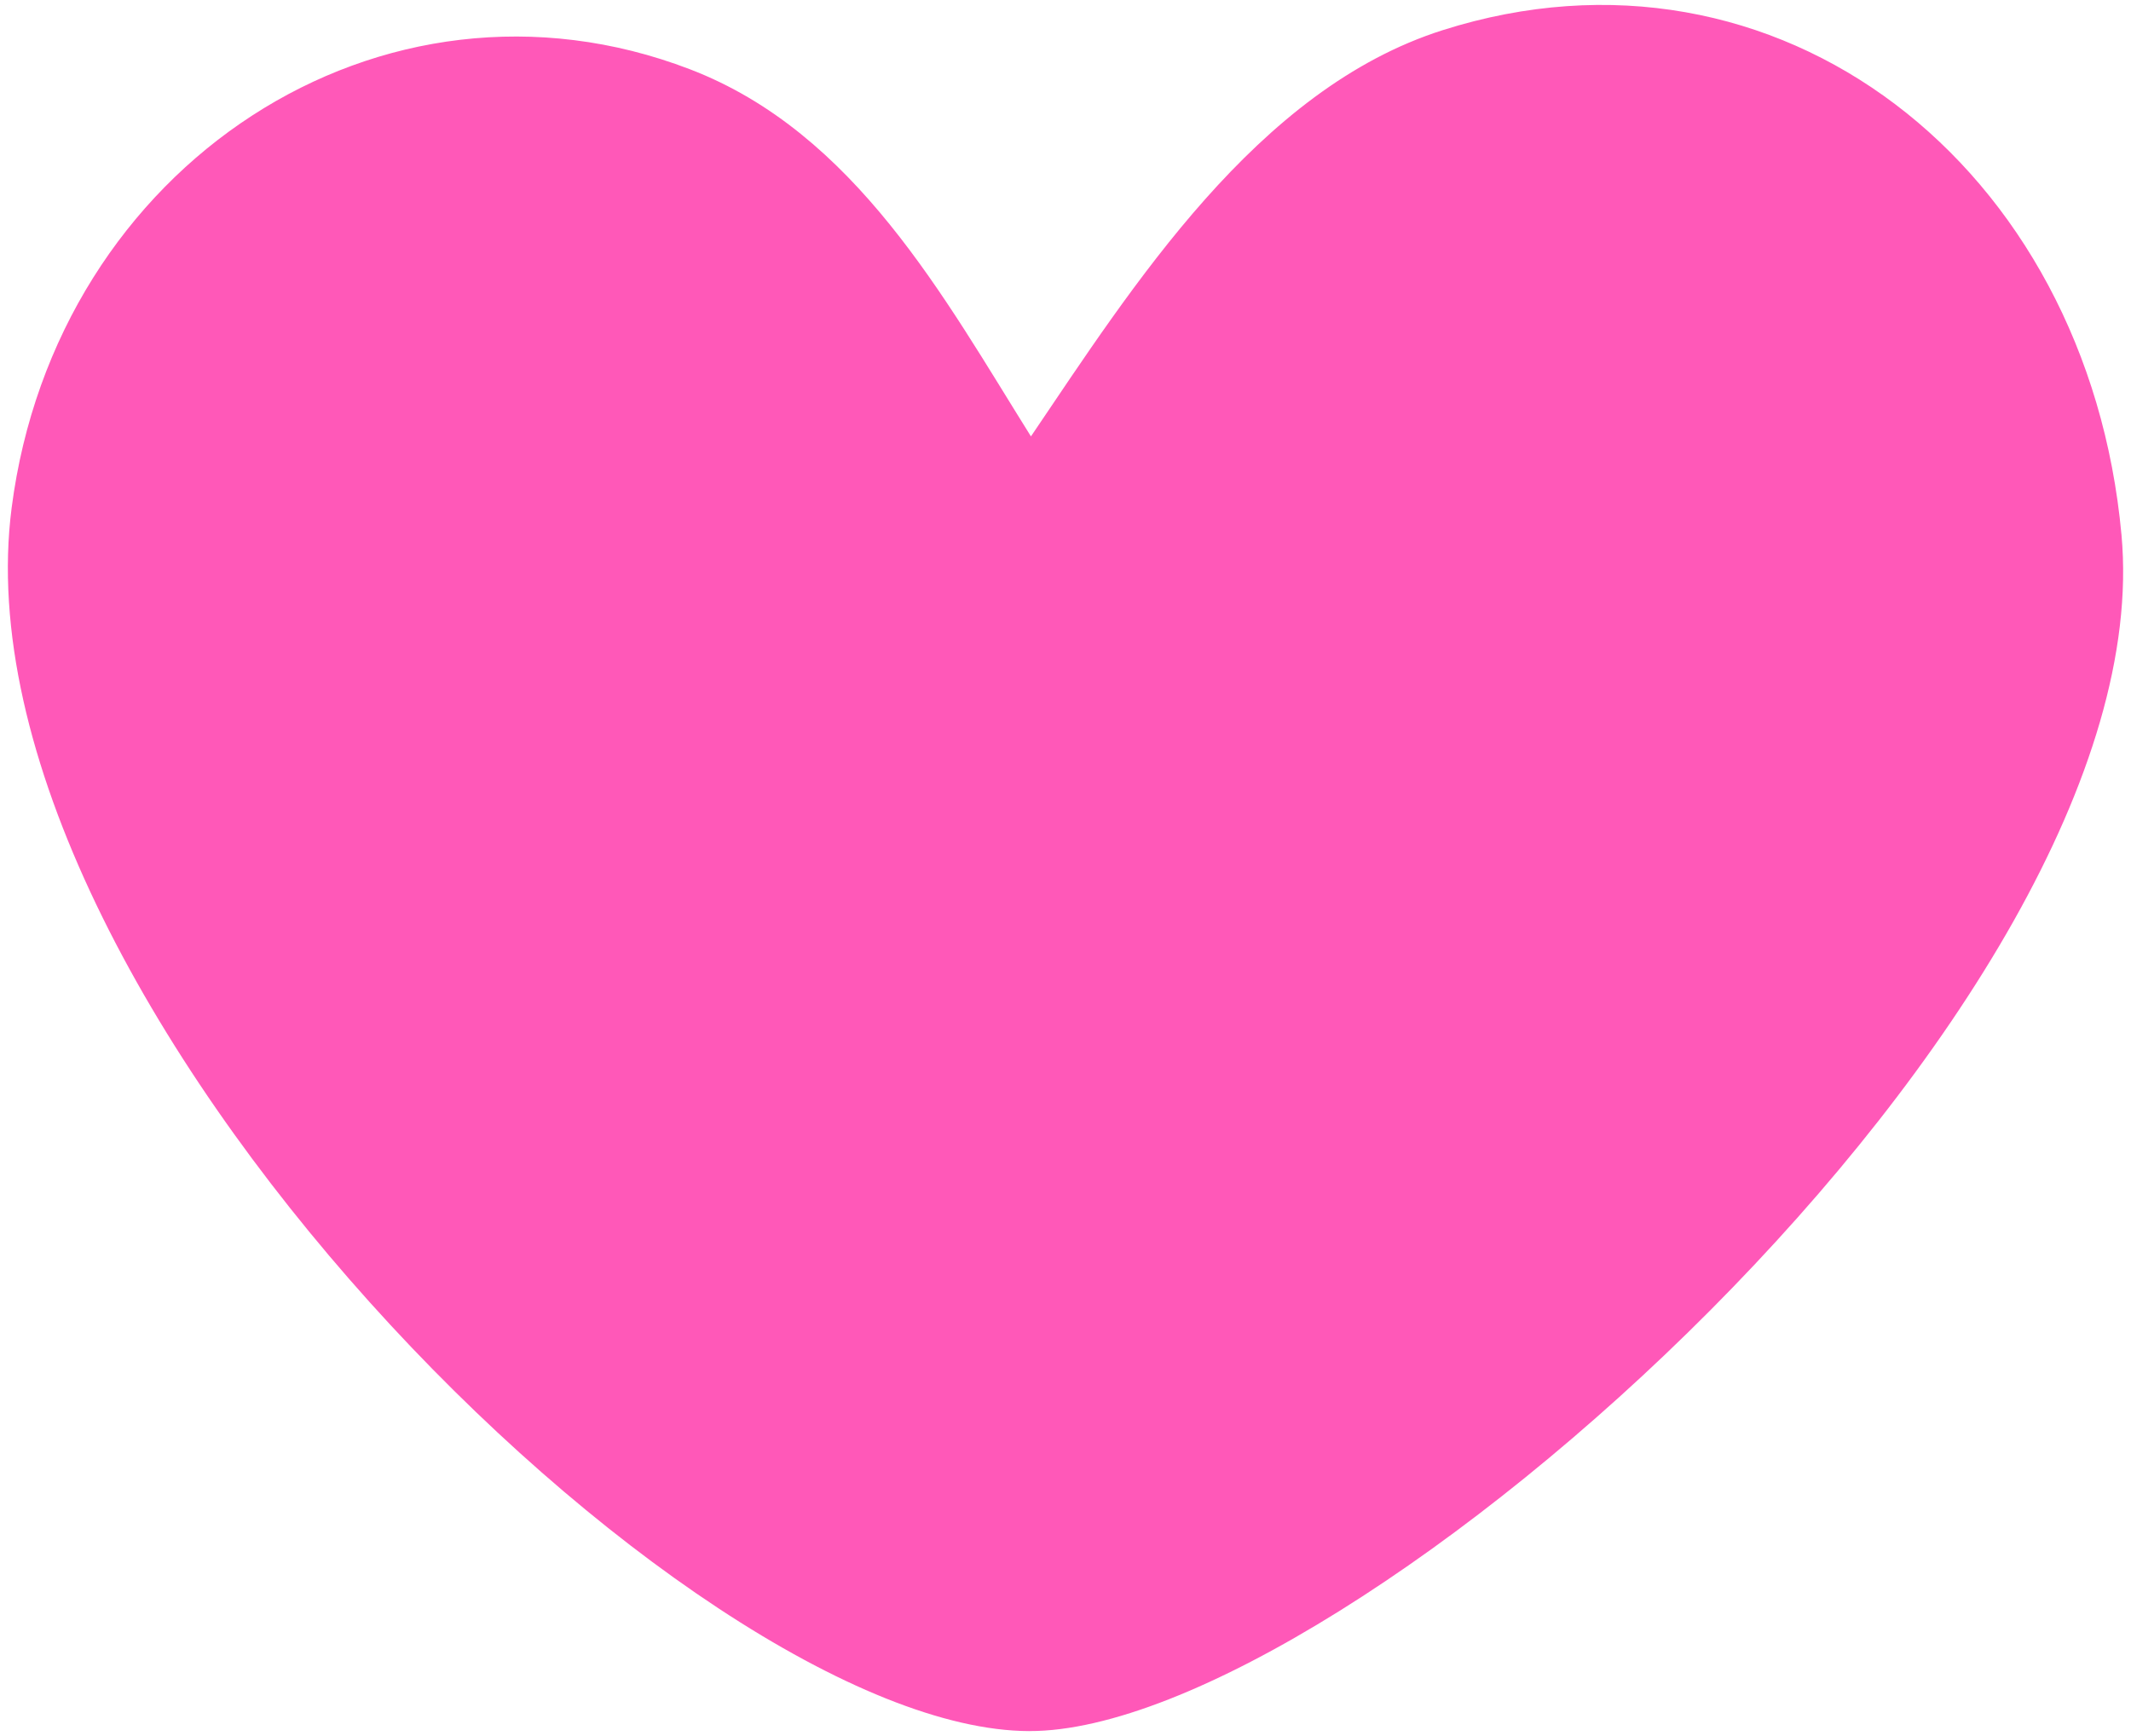 <svg width="216" height="176" viewBox="0 0 216 176" fill="none" xmlns="http://www.w3.org/2000/svg">
<path d="M104.337 175.5C69.948 175.422 -5.208 100.951 1.18 51.485C5.673 16.674 38.769 -4.926 69.921 7.018C86.671 13.436 95.7 30.18 104.497 44.242C114.801 29.024 127.402 9.032 146.241 3.056C180.217 -7.727 211.603 16.8 215.036 54.228C219.42 102.074 136.426 175.573 104.337 175.497V175.5Z" fill="#FF24A2" fill-opacity="0.76"/>
</svg>
